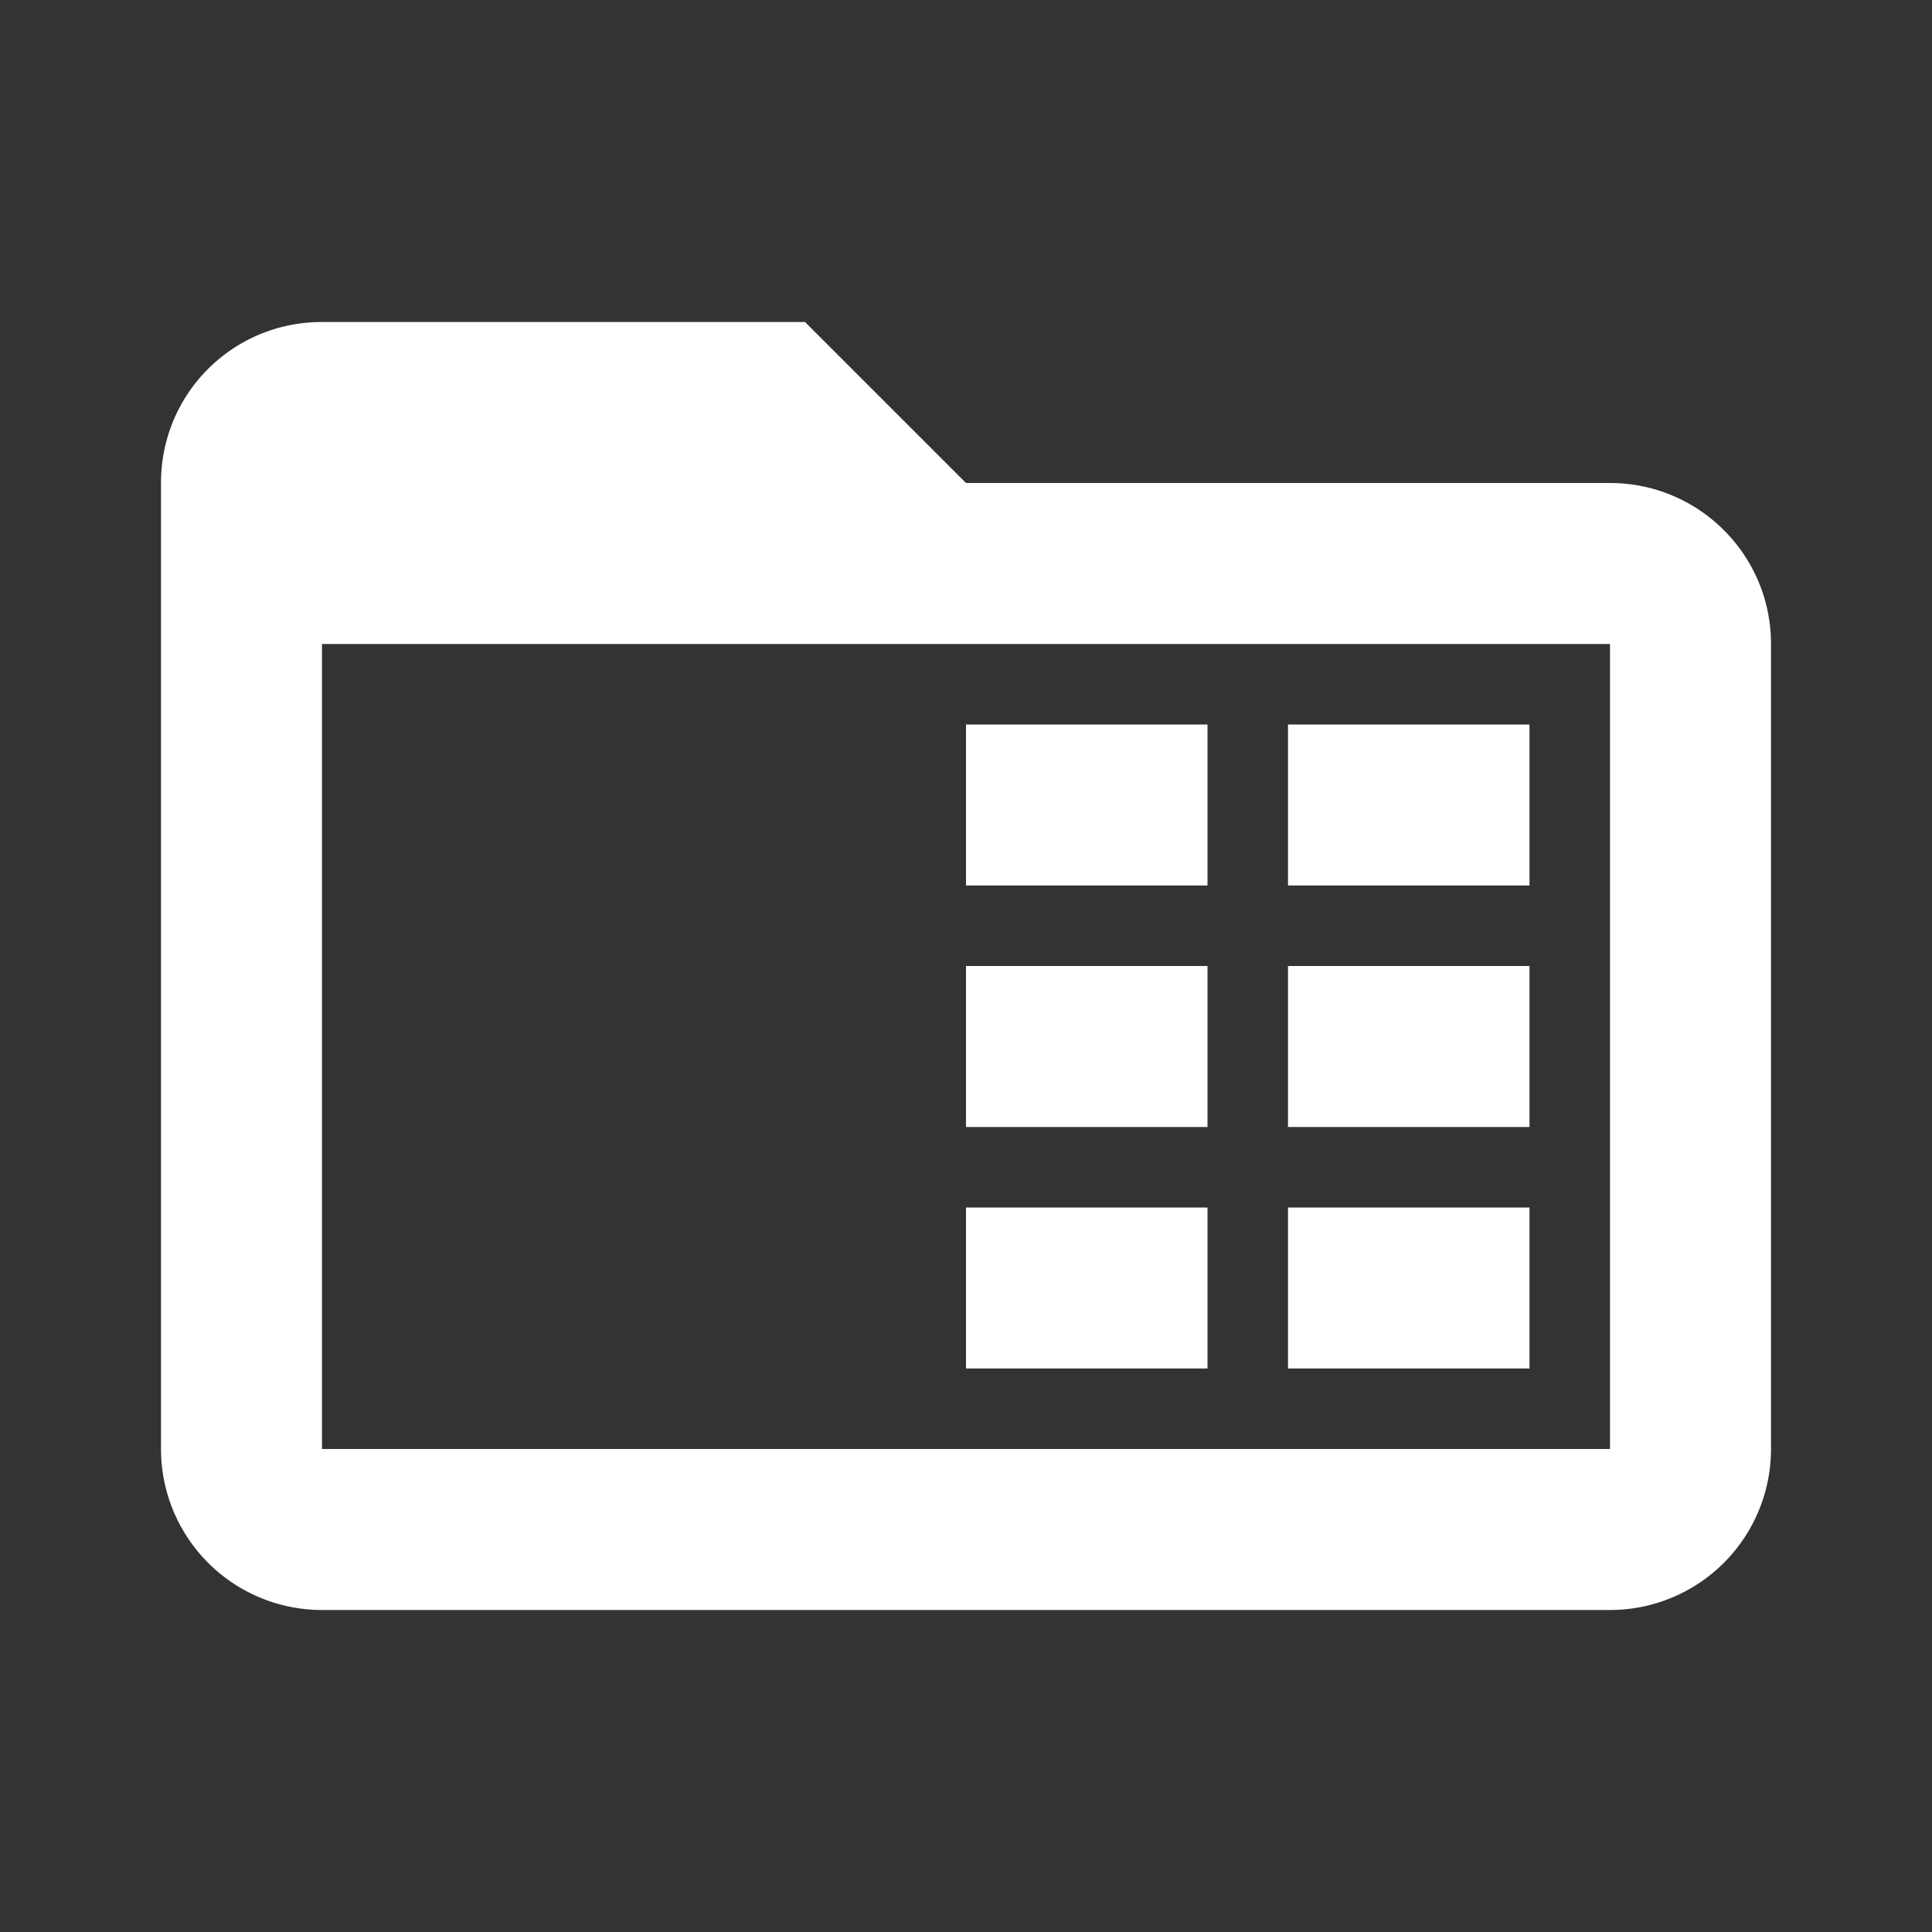<svg xmlns="http://www.w3.org/2000/svg" fill="white" id="mdi-folder-table-outline" viewBox="0 0 24 24"><rect x="0" y="0" width="24" height="24" fill="#333333" stroke="none"/><path d="M4 4C2.89 4 2 4.89 2 6V18A2 2 0 0 0 4 20H20A2 2 0 0 0 22 18V8C22 6.89 21.1 6 20 6H12L10 4H4M4 8H20V18H4V8M12 9V11H15V9H12M16 9V11H19V9H16M12 12V14H15V12H12M16 12V14H19V12H16M12 15V17H15V15H12M16 15V17H19V15H16Z" /></svg>
